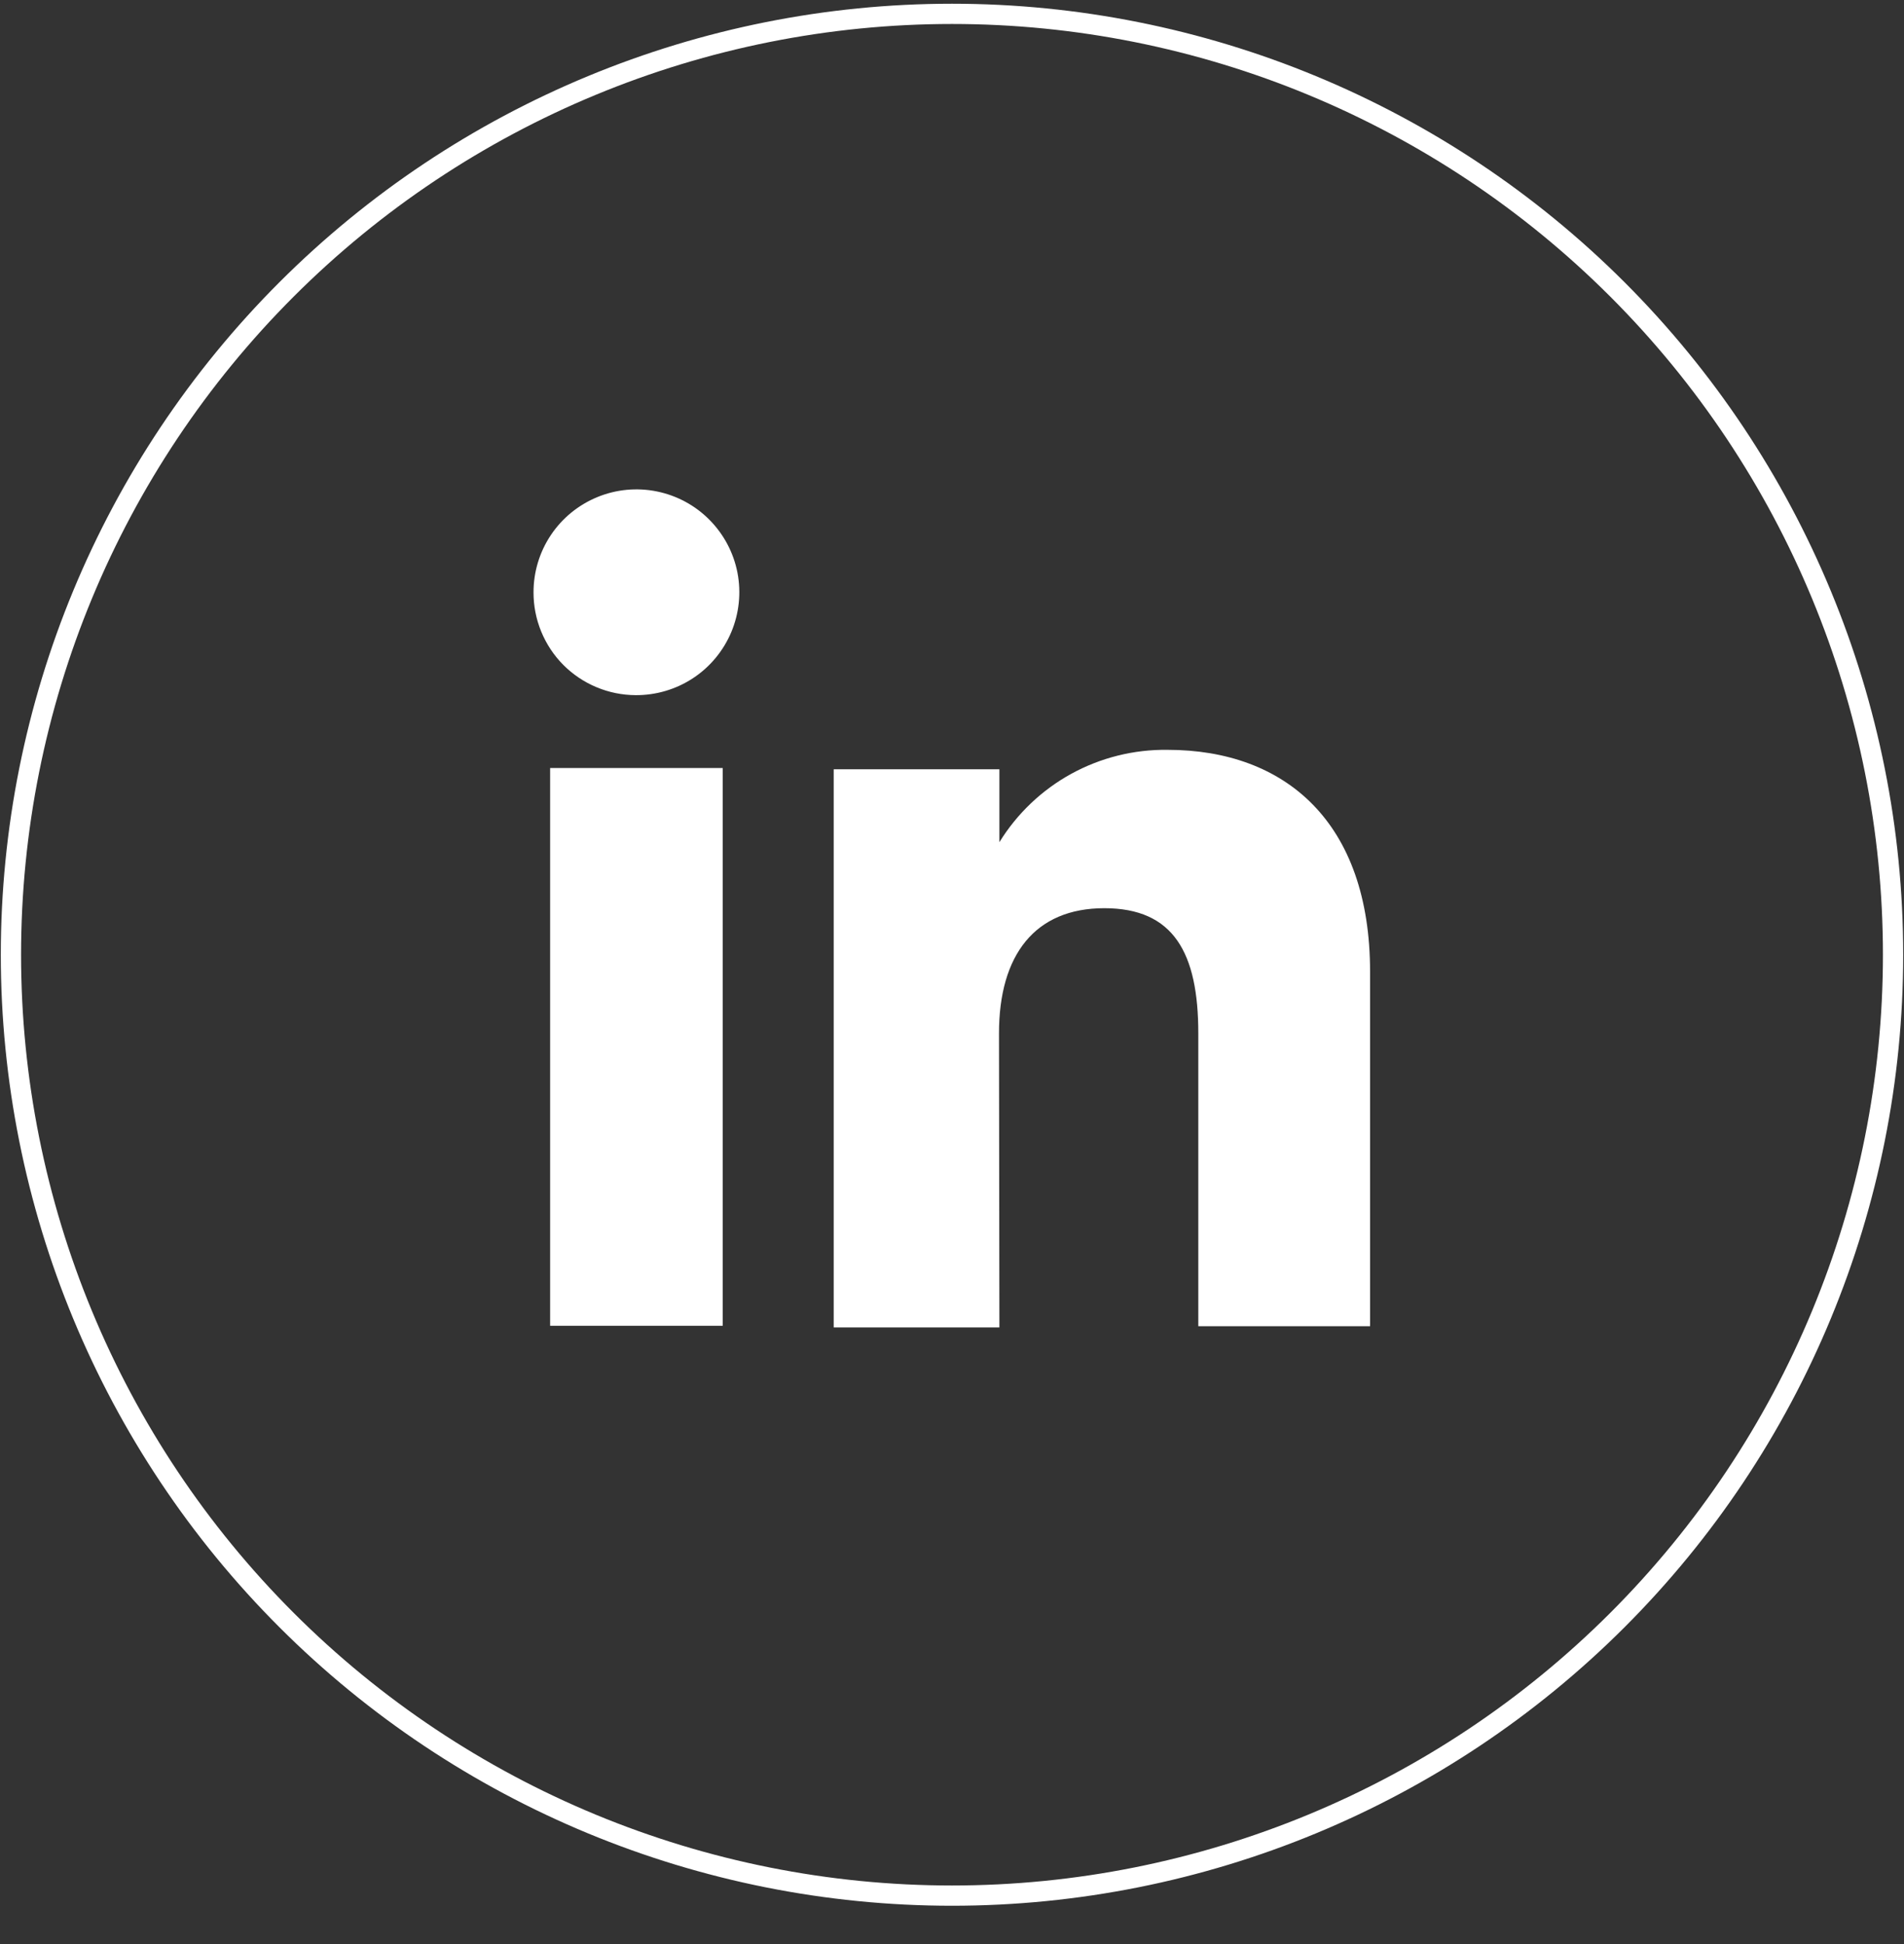 <svg width="47" height="48" viewBox="0 0 47 48" fill="none" xmlns="http://www.w3.org/2000/svg">
<rect x="0" y="0" width="47" height="48" fill="#333333" stroke="none"/>
<path d="M23.5 46.802C17.339 46.802 11.43 44.355 7.073 39.998C2.717 35.642 0.27 29.733 0.27 23.572V23.572C0.27 17.411 2.717 11.503 7.073 7.146C11.43 2.79 17.339 0.342 23.5 0.342V0.342C29.66 0.342 35.569 2.79 39.926 7.146C44.282 11.503 46.73 17.411 46.73 23.572V23.572C46.73 29.733 44.282 35.642 39.926 39.998C35.569 44.355 29.66 46.802 23.5 46.802V46.802Z" stroke="white" stroke-width="0.5" stroke-miterlimit="10"/>
<path d="M17.84 18.962H13.58V32.733H17.84V18.962Z" fill="white"/>
<path d="M15.69 17.163C16.193 17.166 16.686 17.021 17.107 16.744C17.527 16.468 17.855 16.072 18.051 15.608C18.246 15.145 18.299 14.633 18.204 14.139C18.108 13.645 17.867 13.191 17.513 12.834C17.159 12.476 16.706 12.233 16.213 12.133C15.72 12.033 15.208 12.082 14.743 12.274C14.277 12.466 13.879 12.791 13.599 13.209C13.319 13.627 13.17 14.119 13.17 14.623C13.169 14.955 13.233 15.284 13.359 15.591C13.485 15.899 13.67 16.179 13.904 16.415C14.138 16.65 14.416 16.838 14.723 16.966C15.029 17.095 15.358 17.161 15.69 17.163Z" fill="white"/>
<path d="M24.66 25.513C24.66 23.573 25.55 22.423 27.26 22.423C28.97 22.423 29.58 23.523 29.58 25.513V32.743H33.82V23.993C33.82 20.303 31.73 18.513 28.82 18.513C27.99 18.502 27.172 18.706 26.444 19.105C25.717 19.505 25.106 20.086 24.67 20.793V18.993H20.58V32.773H24.67L24.66 25.513Z" fill="white"/>
</svg>
